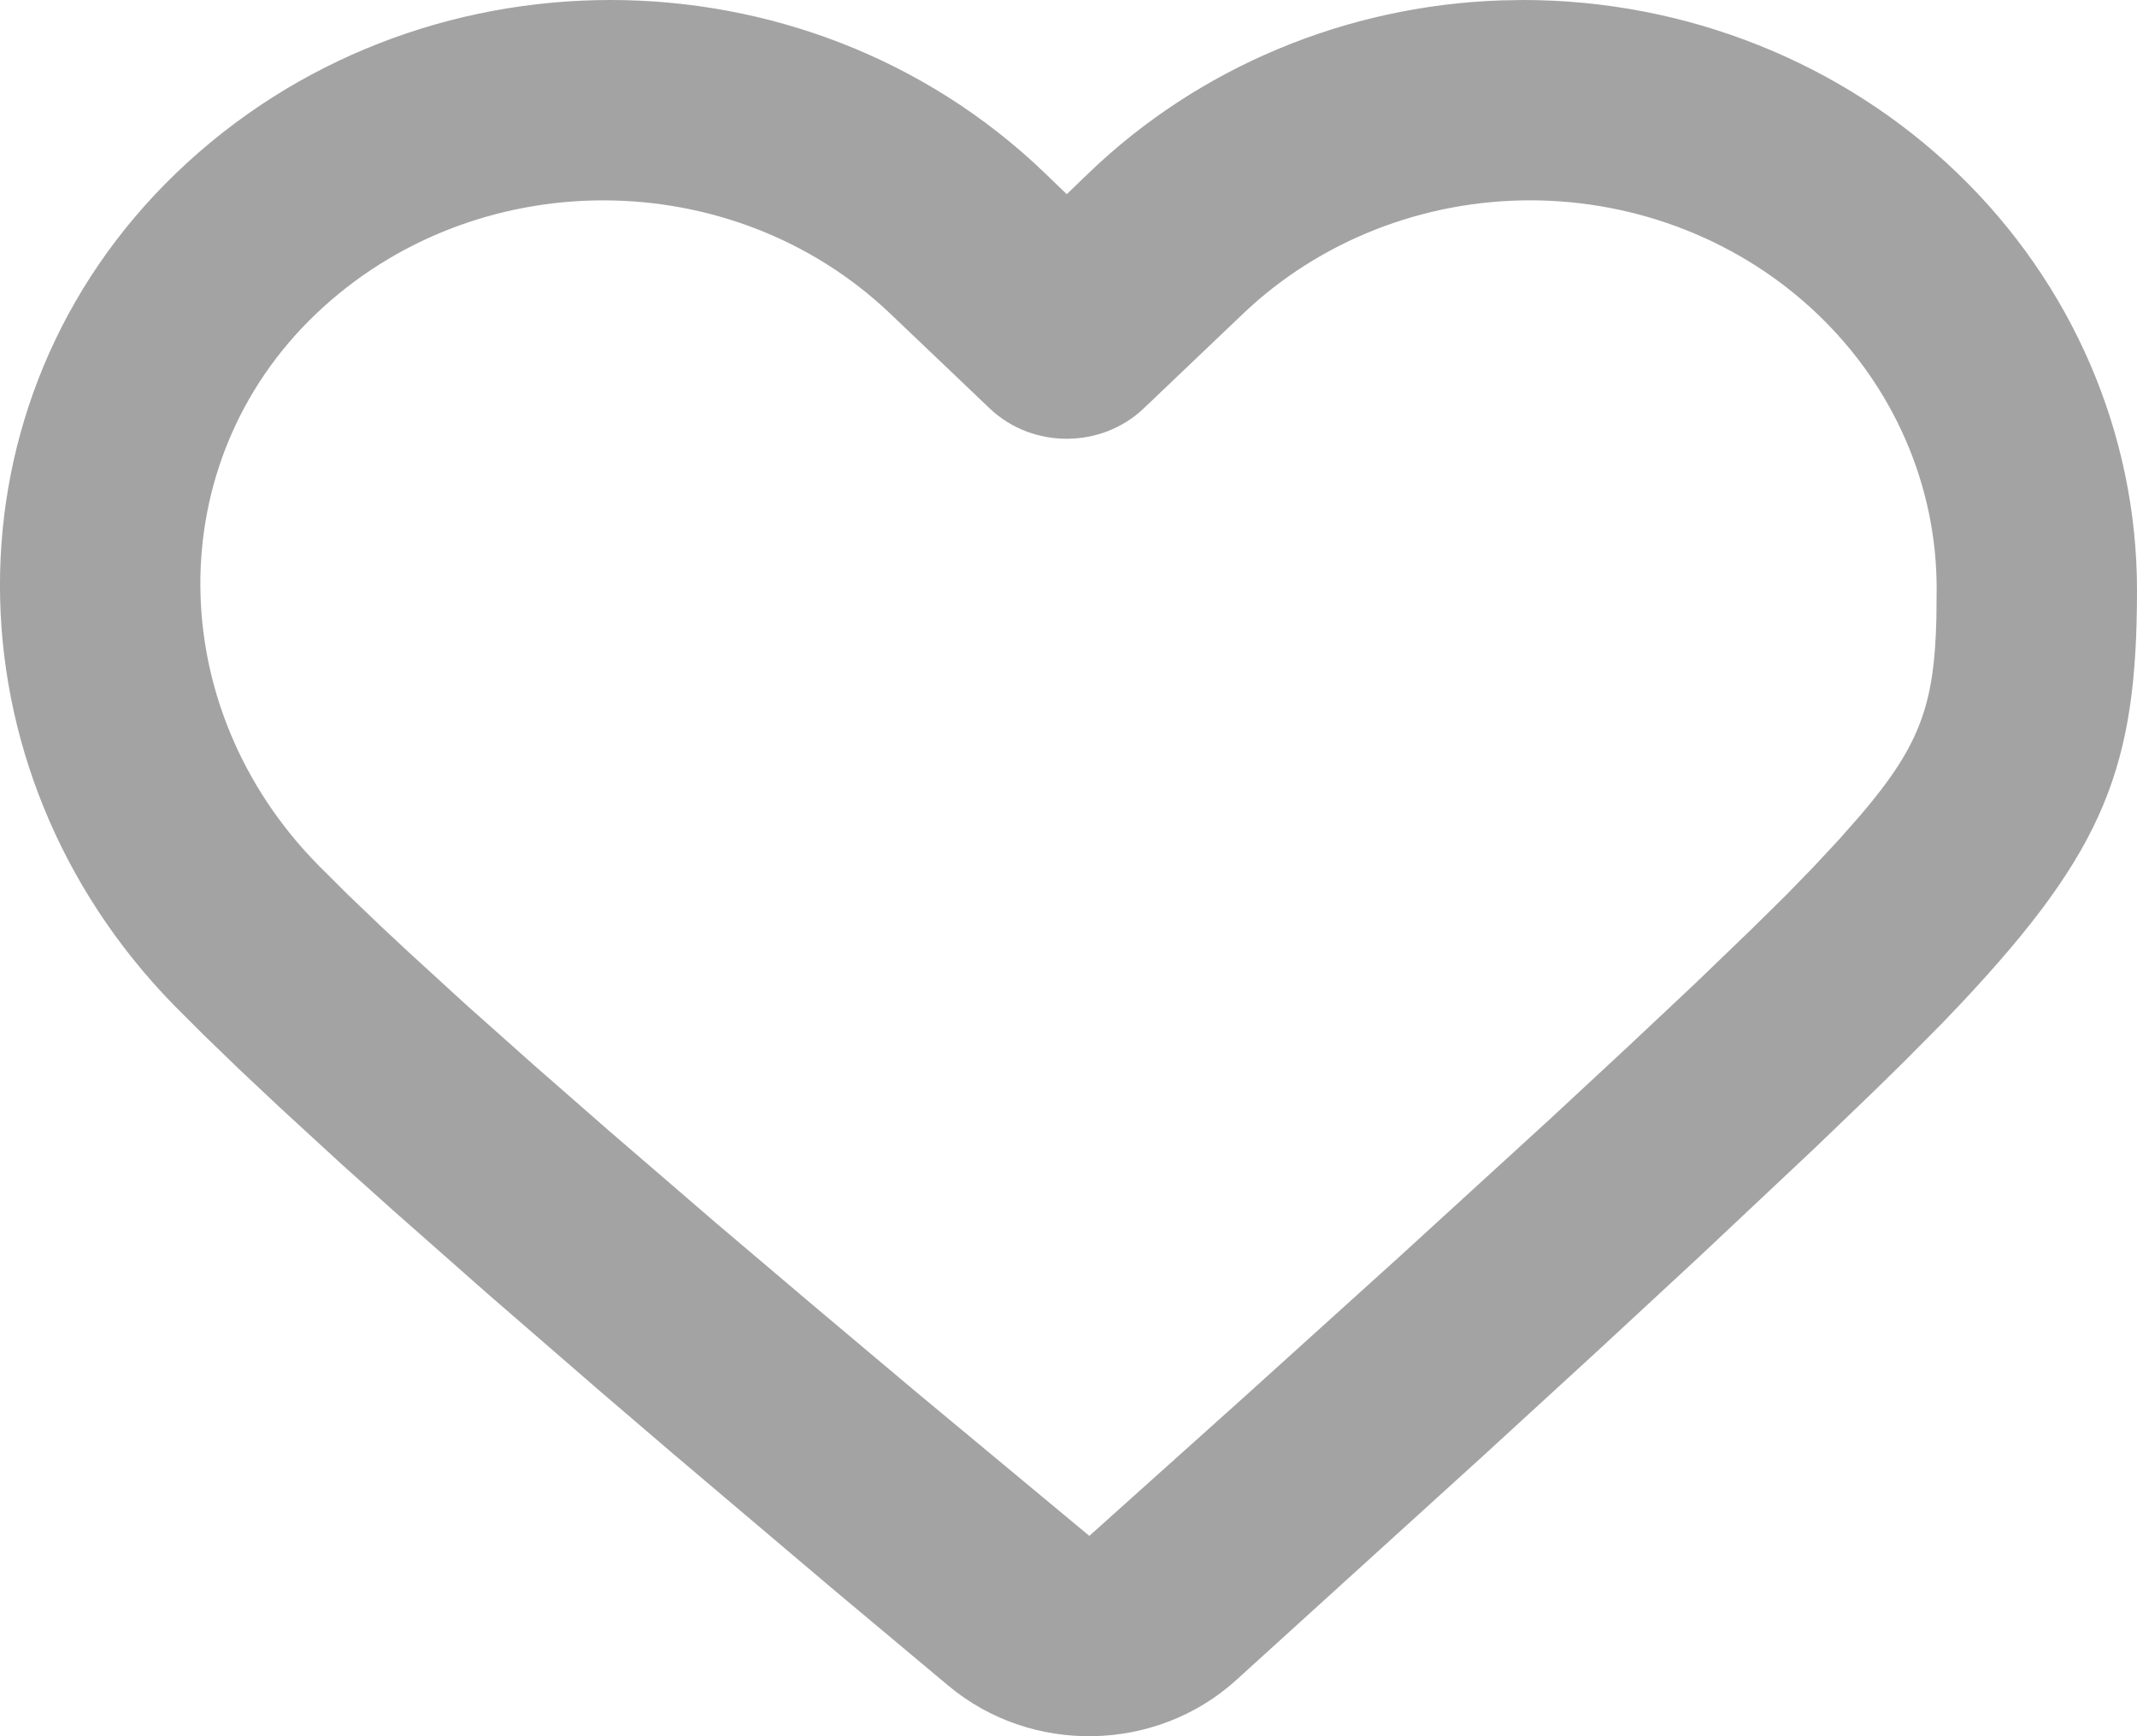 <svg width="16" height="13" viewBox="0 0 16 13" fill="none" xmlns="http://www.w3.org/2000/svg">
<path fill-rule="evenodd" clip-rule="evenodd" d="M8.151 1.296C8.974 0.504 10.077 0.043 11.237 0.003L11.403 0C12.623 0 13.793 0.466 14.655 1.296C15.516 2.124 16 3.248 16 4.419C16 5.739 15.762 6.363 14.683 7.513L14.534 7.669L14.256 7.949L14.034 8.167L13.593 8.591L12.715 9.417L11.957 10.119L11.09 10.914L9.252 12.583C8.653 13.123 7.723 13.141 7.102 12.623L6.224 11.888L5.029 10.876L4.486 10.411L3.662 9.697L2.939 9.059L2.553 8.713L2.096 8.293L1.795 8.01L1.53 7.754L1.301 7.525C-0.424 5.758 -0.45 2.998 1.319 1.296C3.114 -0.432 6.027 -0.432 7.823 1.296L7.987 1.454L8.151 1.296ZM13.606 2.35C13.036 1.806 12.262 1.5 11.456 1.5C10.65 1.5 9.876 1.806 9.306 2.35L8.563 3.058C8.245 3.361 7.728 3.361 7.41 3.058L6.667 2.35C5.479 1.217 3.555 1.217 2.366 2.35C1.2 3.462 1.217 5.295 2.384 6.479L2.605 6.699L2.863 6.946L3.056 7.126L3.491 7.524L3.993 7.971L4.561 8.468L5.363 9.159L6.079 9.766L6.86 10.423L8.156 11.5L9.301 10.473L10.476 9.411L11.606 8.378L12.196 7.83L12.697 7.359L13.107 6.964L13.372 6.703L13.578 6.491L13.769 6.286L13.932 6.101C14.381 5.575 14.482 5.269 14.498 4.632L14.5 4.406C14.5 3.634 14.178 2.895 13.606 2.35Z" fill="#A3A3A3"/>
</svg>
